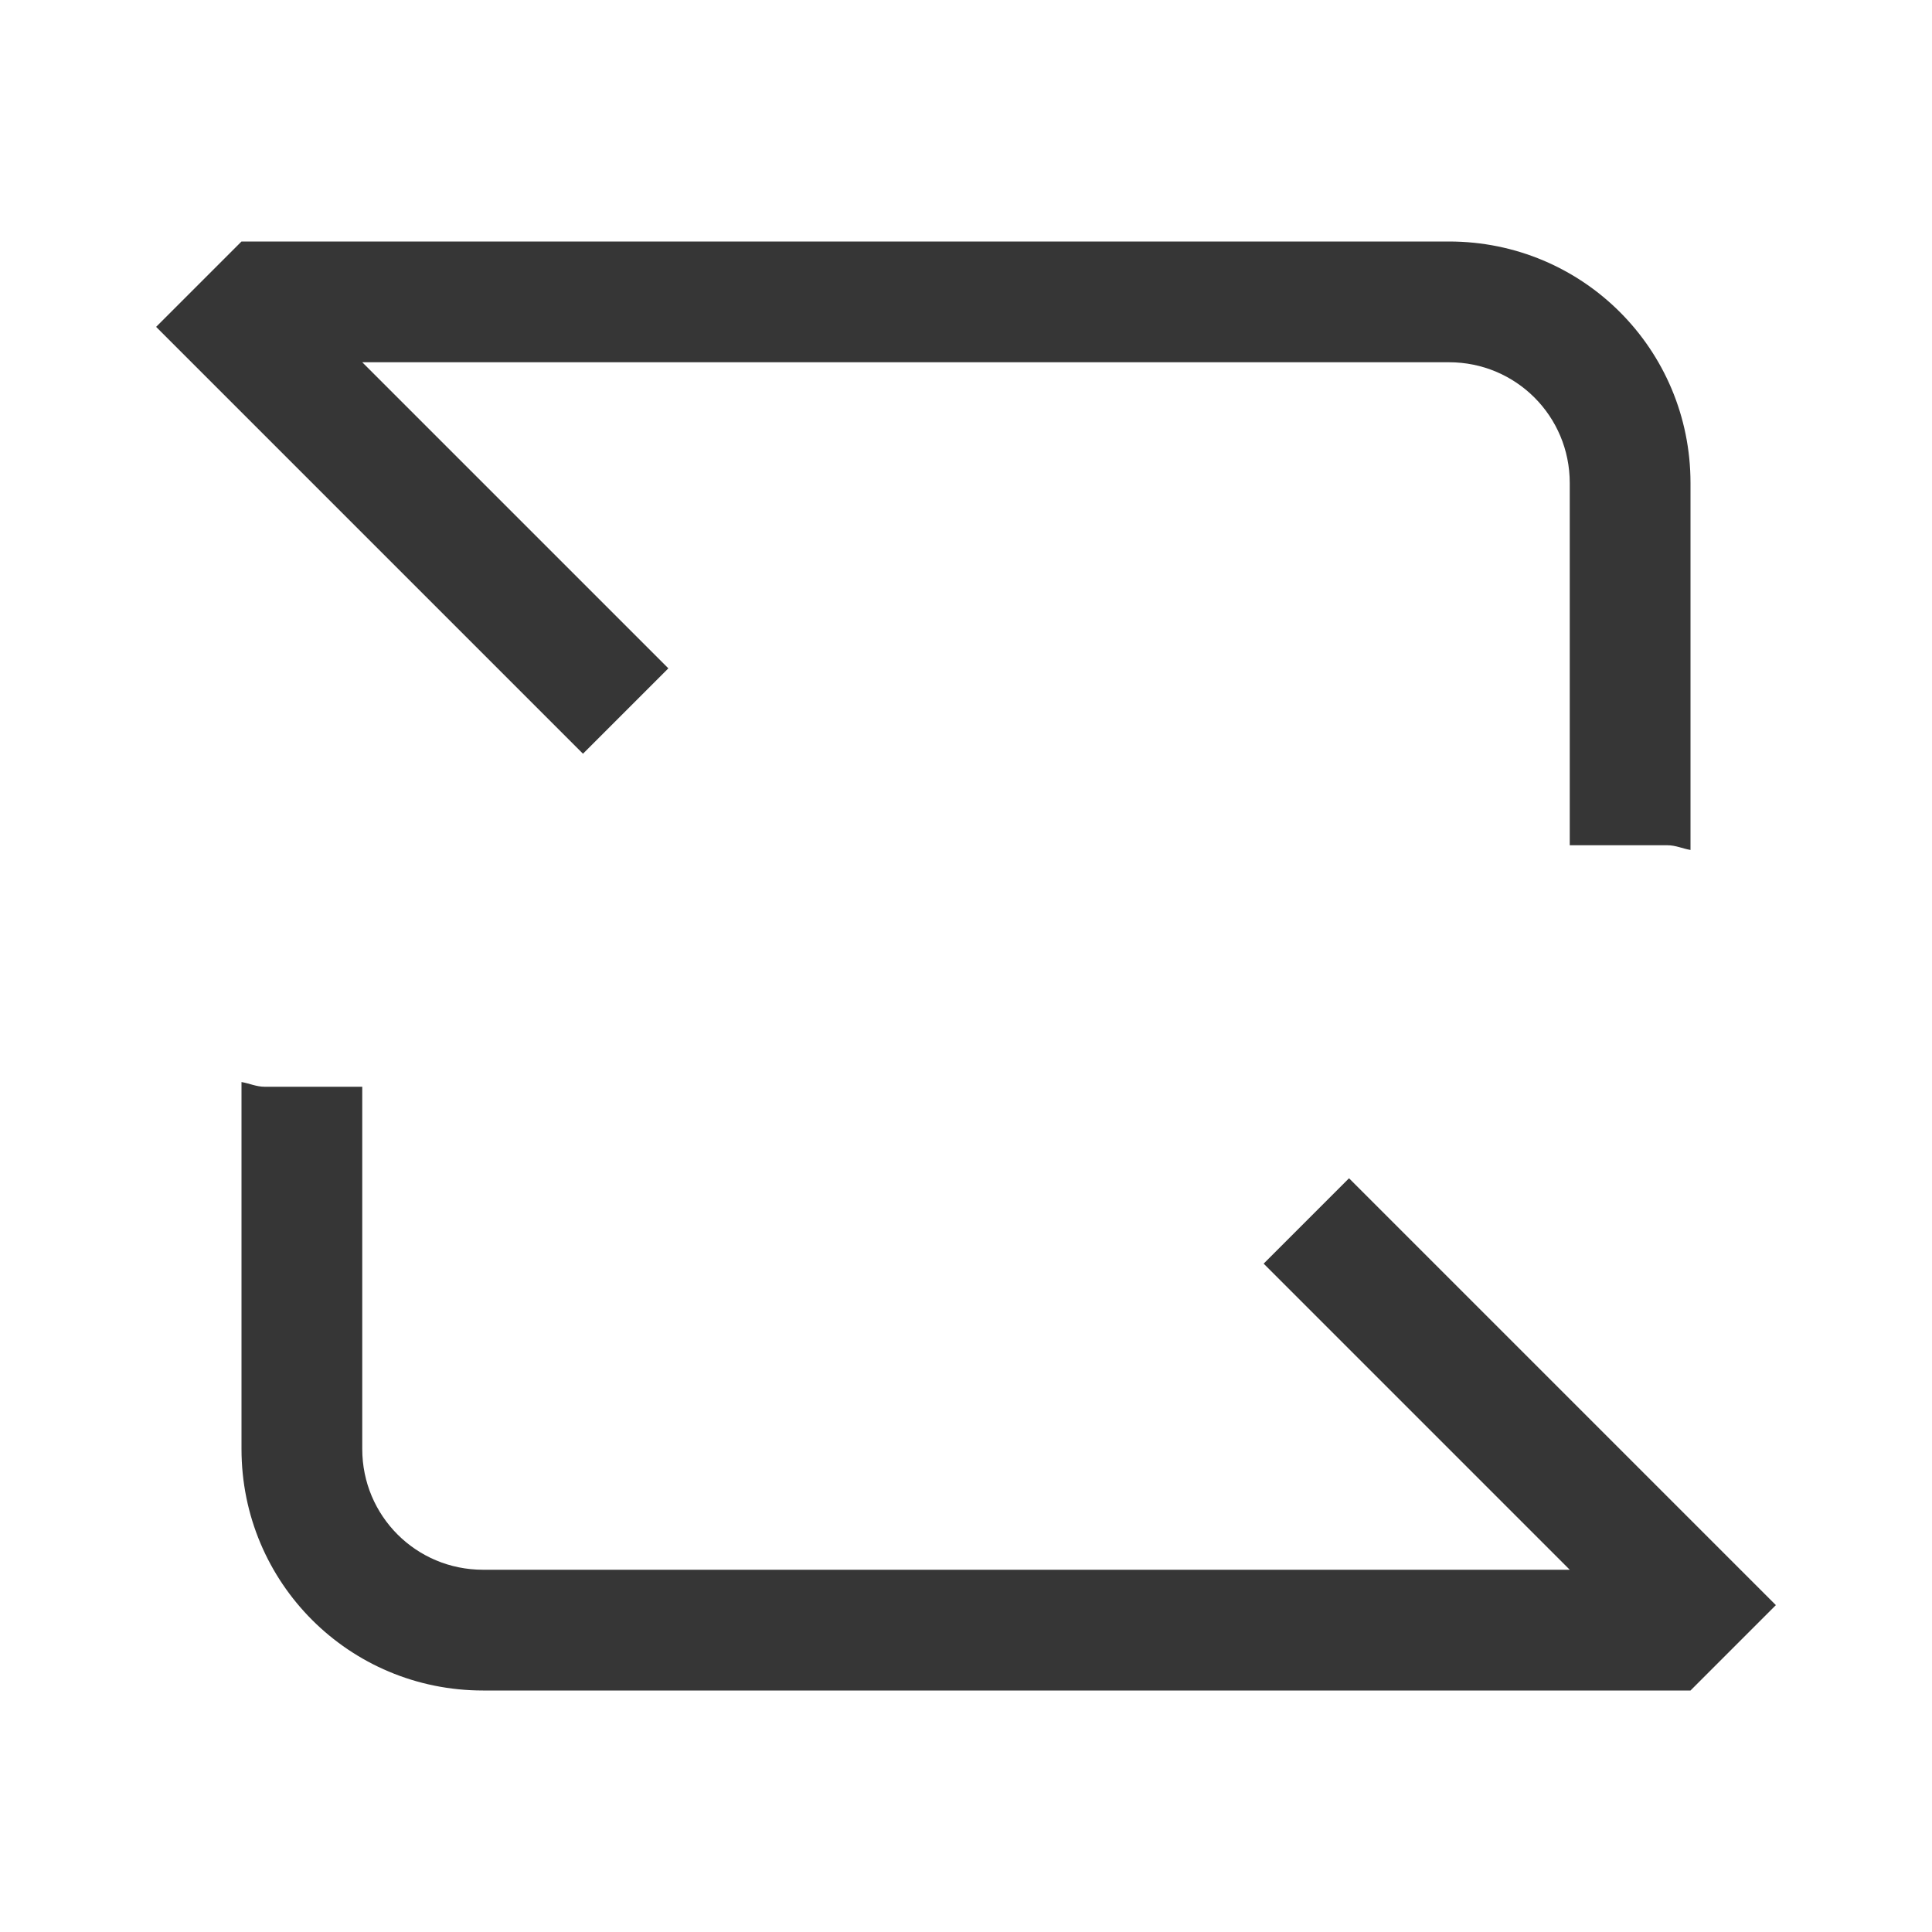 <?xml version="1.0" encoding="UTF-8" standalone="no"?>
<svg
   version="1.1"
   viewBox="0 0 16 16"
   id="svg2"
   sodipodi:docname="media-playlist-repeat-symbolic-rtl.svg"
   inkscape:version="1.4.2 (ebf0e940d0, 2025-05-08)"
   xmlns:inkscape="http://www.inkscape.org/namespaces/inkscape"
   xmlns:sodipodi="http://sodipodi.sourceforge.net/DTD/sodipodi-0.dtd"
   xmlns="http://www.w3.org/2000/svg"
   xmlns:svg="http://www.w3.org/2000/svg">
  <sodipodi:namedview
     id="namedview2"
     pagecolor="#ffffff"
     bordercolor="#000000"
     borderopacity="0.25"
     inkscape:showpageshadow="2"
     inkscape:pageopacity="0.0"
     inkscape:pagecheckerboard="0"
     inkscape:deskcolor="#d1d1d1"
     inkscape:zoom="49.6875"
     inkscape:cx="8"
     inkscape:cy="8"
     inkscape:window-width="1920"
     inkscape:window-height="1010"
     inkscape:window-x="0"
     inkscape:window-y="0"
     inkscape:window-maximized="1"
     inkscape:current-layer="svg2" />
  <defs
     id="defs1">
    <style
       id="current-color-scheme"
       type="text/css">.ColorScheme-Text {
        color:#363636;
      }</style>
  </defs>
  <path
     id="path1"
     d="m 12,2 c 1.108,0 2,0.892 2,2 V 7.039 C 13.935,7.028 13.877,7 13.809,7 H 13 V 4 C 13,3.446 12.554,3 12,3 H 3 L 5.535,5.535 4.828,6.242 1.293,2.707 2,2 Z M 2,8.961 C 2.065,8.972 2.123,9 2.191,9 h 0.809 v 3 c 0,0.554 0.446,1 1,1 H 13 L 10.465,10.465 11.172,9.758 14.707,13.293 14,14 H 4 c -1.108,0 -2,-0.892 -2,-2 z"
     style="fill:currentColor"
     class="ColorScheme-Text" />
</svg>
